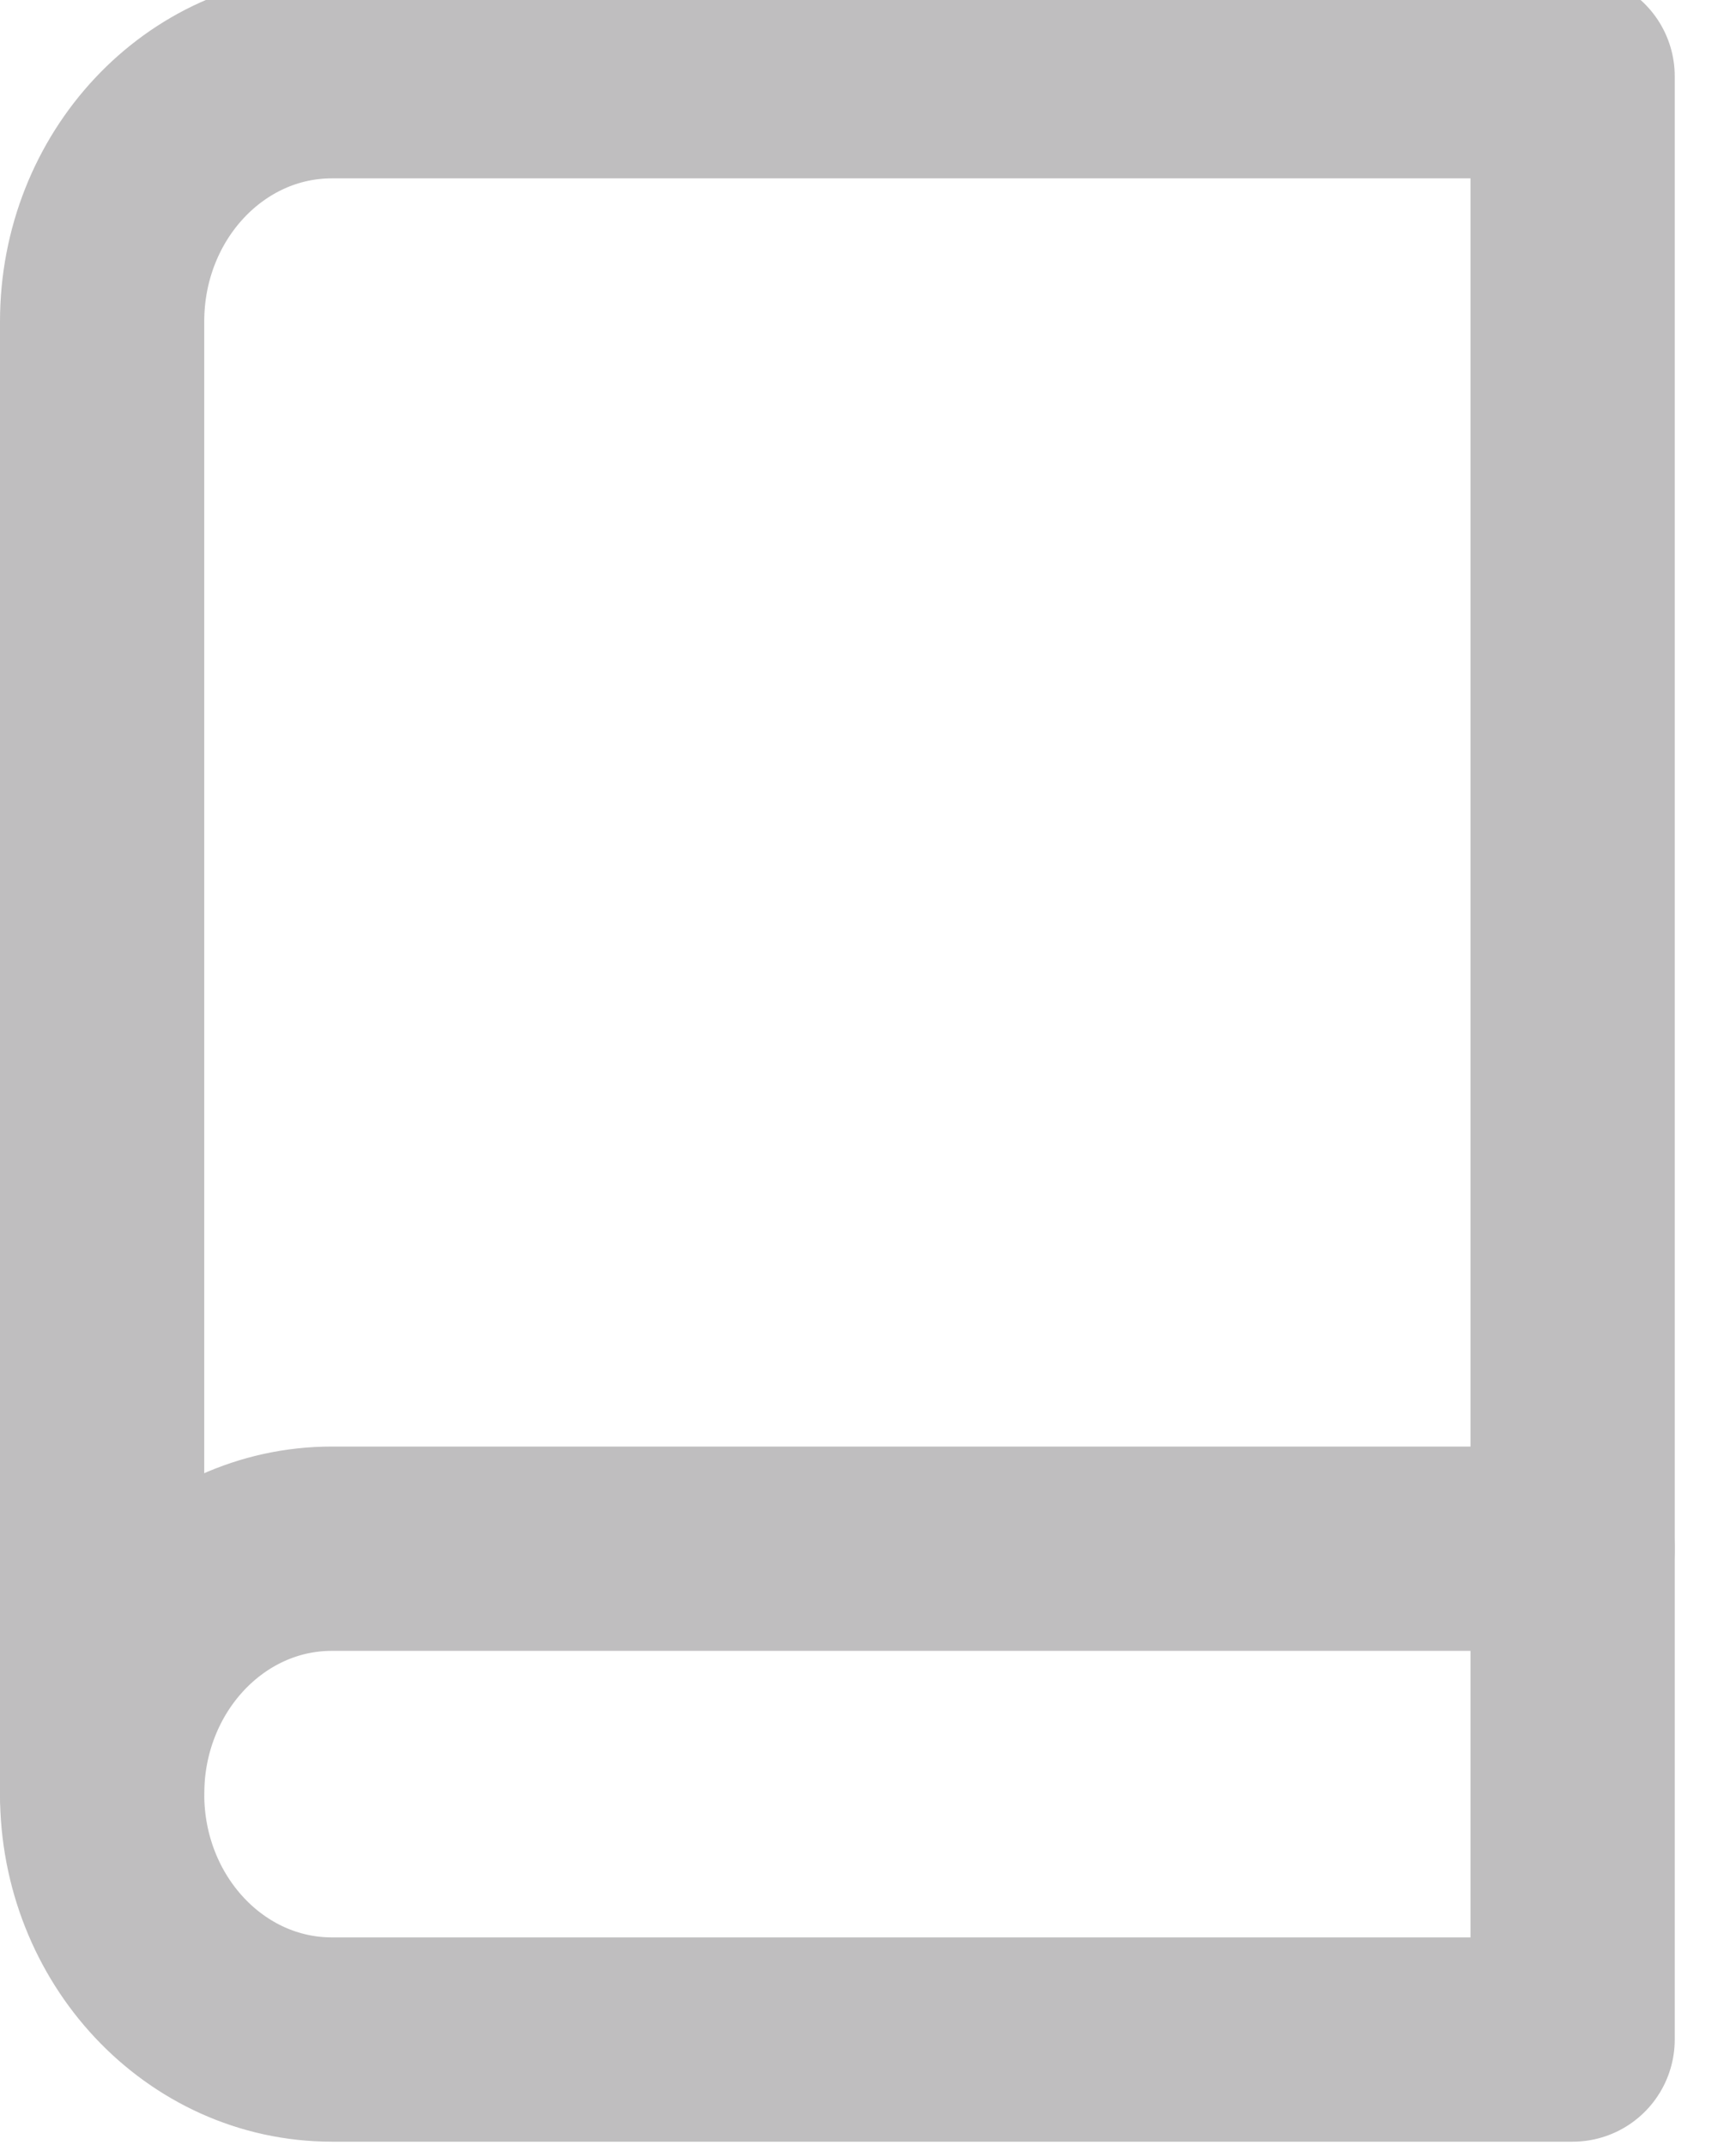 <svg width="17" height="21" viewBox="0 0 17 21" fill="none" xmlns="http://www.w3.org/2000/svg">
<path d="M1 17.564C1 16.237 2.007 15.161 3.25 15.161H15.4" stroke="#BFBEBF" stroke-width="2" stroke-linecap="round" stroke-linejoin="round"/>
<path fill-rule="evenodd" clip-rule="evenodd" d="M3.25 0.746H15.4V19.966H3.25C2.007 19.966 1 18.89 1 17.564V3.148C1 1.821 2.007 0.746 3.25 0.746Z" stroke="#BFBEBF" stroke-width="2" stroke-linecap="round" stroke-linejoin="round"/>
</svg>
